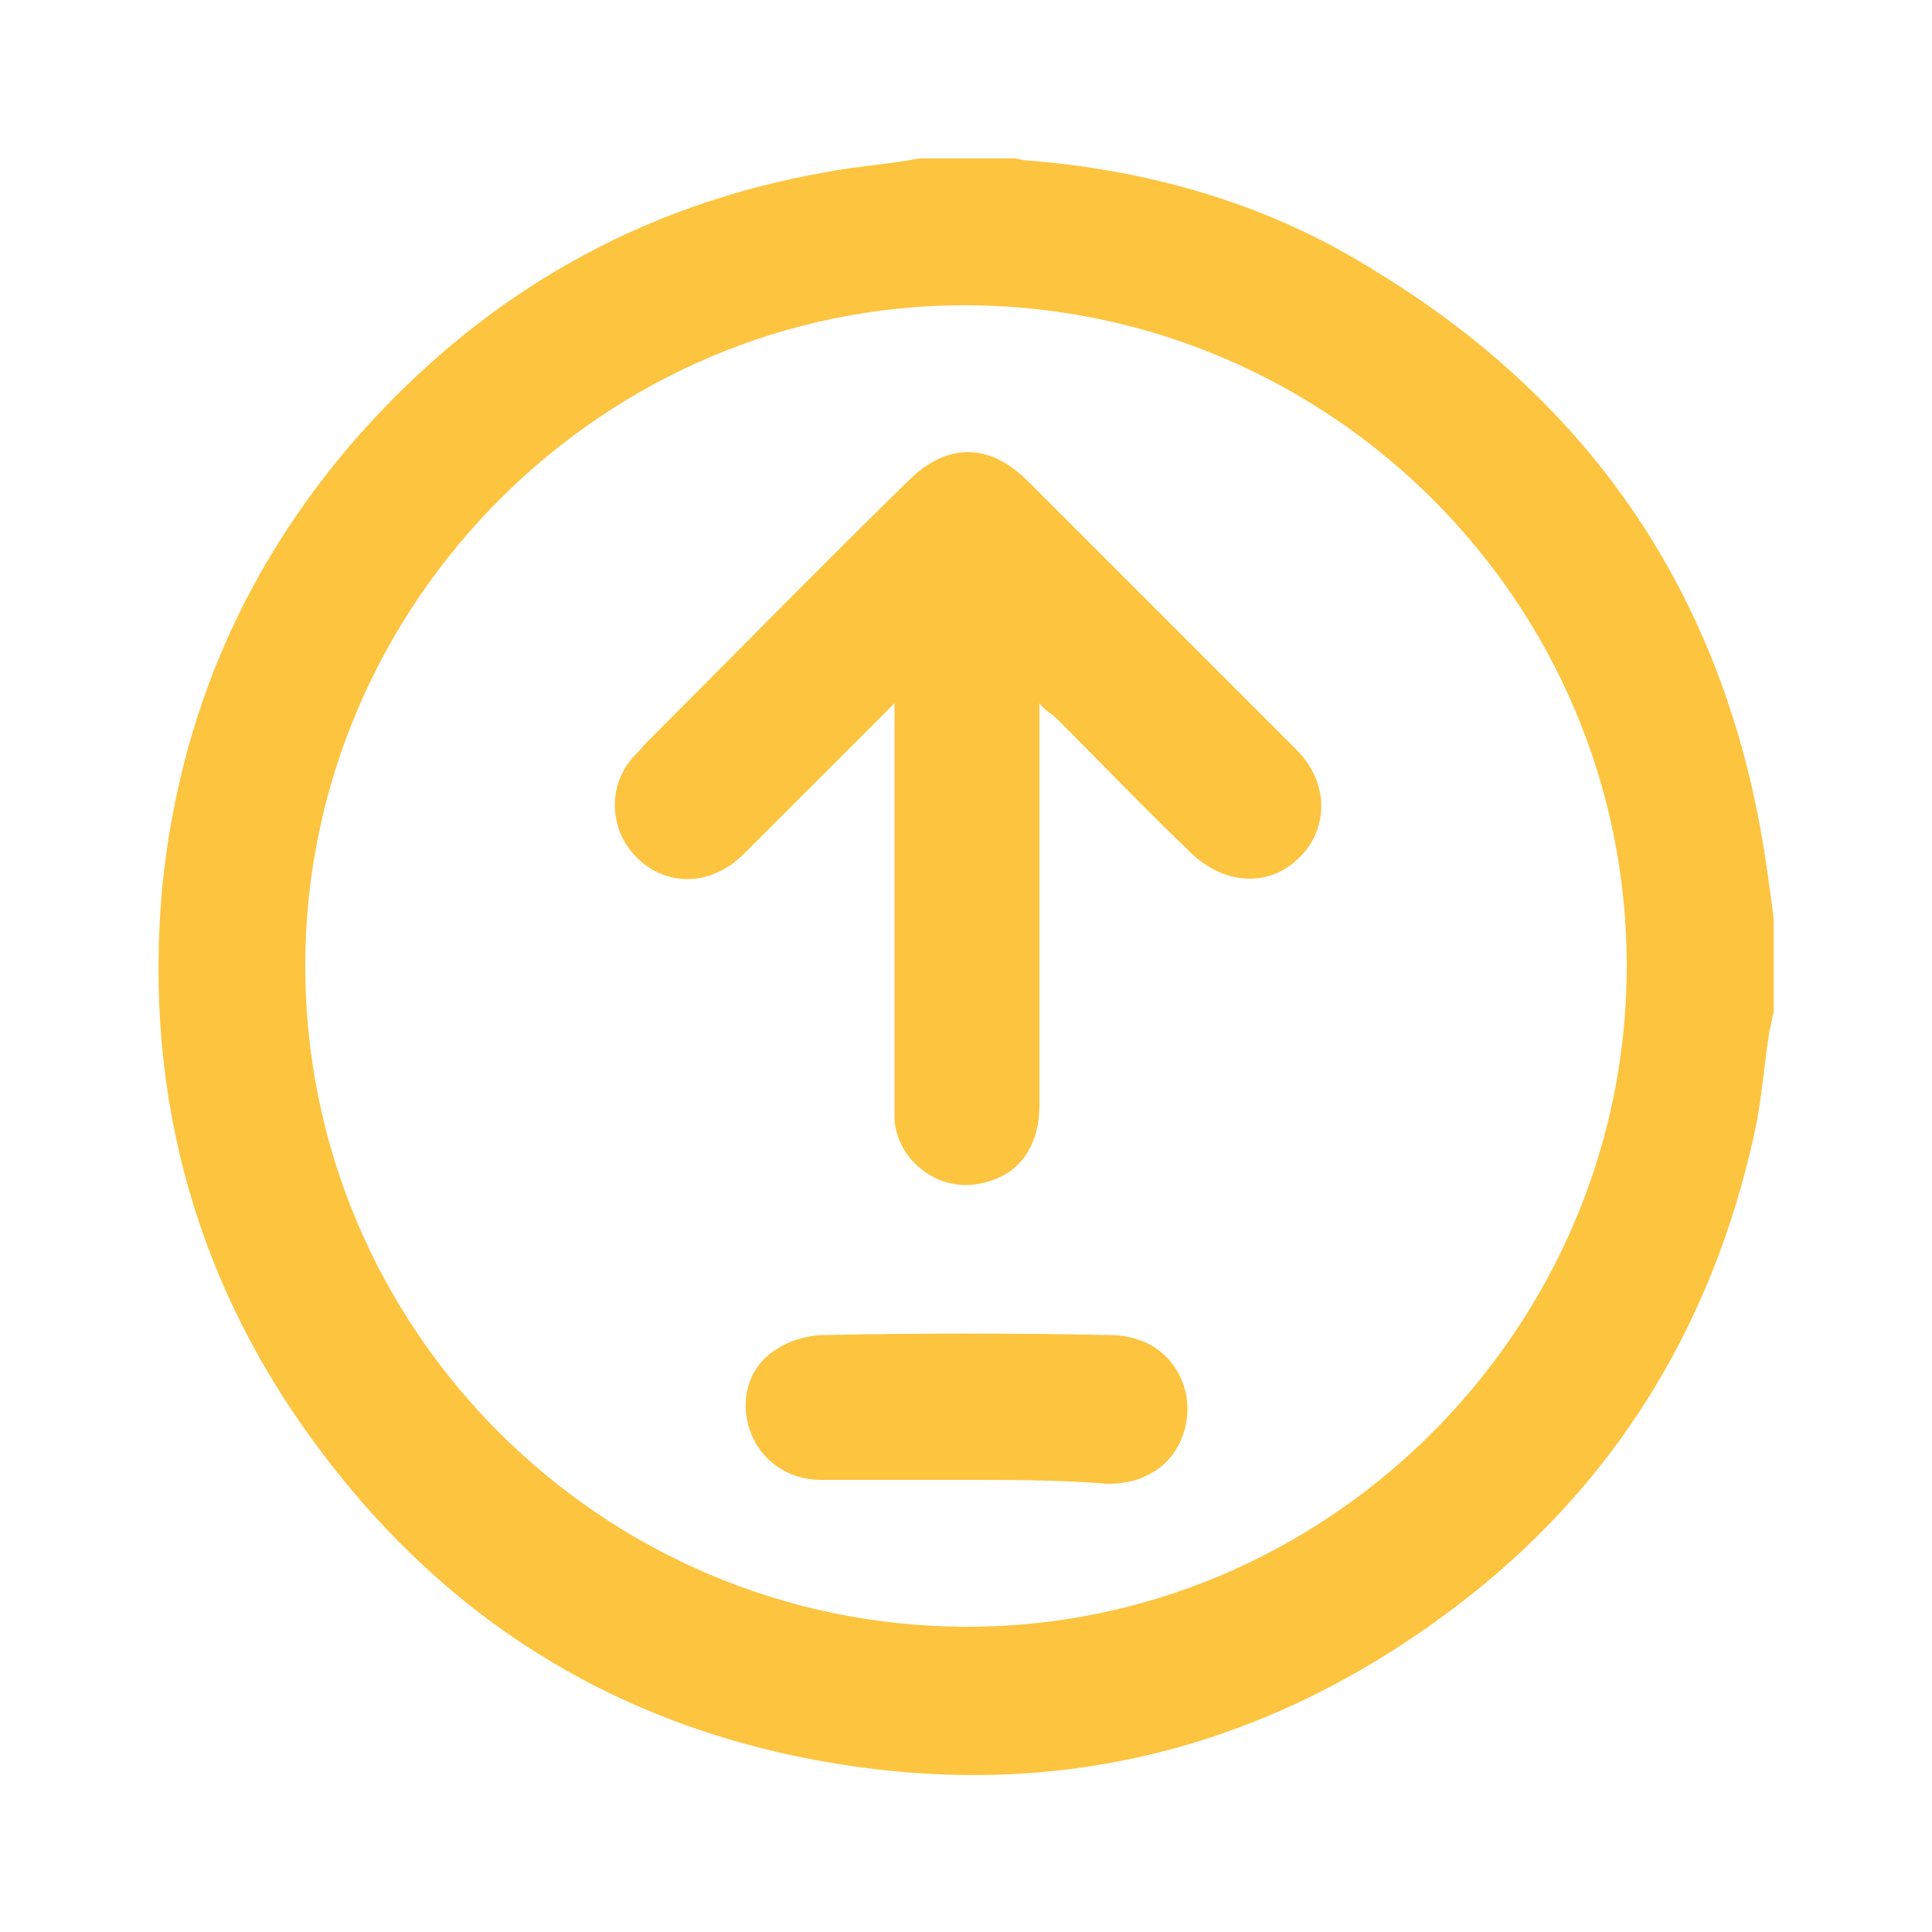 <?xml version="1.0" encoding="UTF-8"?> <!-- Generator: Adobe Illustrator 24.1.2, SVG Export Plug-In . SVG Version: 6.00 Build 0) --> <svg xmlns="http://www.w3.org/2000/svg" xmlns:xlink="http://www.w3.org/1999/xlink" version="1.1" id="Layer_1" x="0px" y="0px" viewBox="0 0 100 100" style="enable-background:new 0 0 100 100;" xml:space="preserve"> <style type="text/css"> .st0{fill:#FDC440;} </style> <g> <path class="st0" d="M91.8,47.5c0,1.6,0,3.3,0,4.9c-0.1,0.3-0.1,0.6-0.2,0.9c-0.3,1.8-0.4,3.6-0.8,5.4c-2.2,10-7.3,18.3-15.5,24.5 c-10.2,7.7-21.6,10.3-34.1,7.7c-10-2.1-18.1-7.3-24.3-15.4c-6.7-8.7-9.5-18.7-8.5-29.6c0.9-8.9,4.3-16.7,10.2-23.4 c6.5-7.3,14.5-11.9,24.2-13.6c1.6-0.3,3.2-0.4,4.8-0.7c1.6,0,3.3,0,4.9,0c0.2,0,0.4,0.1,0.6,0.1c6.5,0.5,12.7,2.3,18.2,5.8 c10.8,6.6,17.5,16.2,19.8,28.7C91.4,44.4,91.6,46,91.8,47.5z M84.2,50c0-18.8-15.3-34.1-34.1-34.2C31.3,15.7,15.8,31.2,15.8,50 c0,18.8,15.3,34.1,34.1,34.2C68.7,84.3,84.2,68.8,84.2,50z"></path> <path class="st0" d="M53.8,36.4c0,0.5,0,0.8,0,1.1c0,6.6,0,13.2,0,19.7c0,2.3-1.2,3.8-3.3,4.1c-2,0.3-4-1.2-4.2-3.3 c0-0.4,0-0.8,0-1.2c0-6.4,0-12.9,0-19.3c0-0.3,0-0.6,0-1.1c-0.3,0.3-0.5,0.5-0.7,0.7c-2.4,2.4-4.7,4.7-7.1,7.1 c-1.8,1.8-4.3,1.7-5.8-0.1c-1.1-1.3-1.2-3.3-0.1-4.7c0.2-0.3,0.5-0.5,0.7-0.8c4.6-4.6,9.1-9.2,13.7-13.7c2-2,4.2-2,6.2,0 c4.6,4.6,9.3,9.3,13.9,13.9c1.8,1.8,1.7,4.4-0.2,5.9c-1.5,1.2-3.6,1-5.2-0.5c-2.4-2.3-4.7-4.7-7-7C54.4,36.9,54.1,36.8,53.8,36.4z"></path> <path class="st0" d="M50,76.6c-2.5,0-5,0-7.5,0c-1.8,0-3.2-1.1-3.7-2.6c-0.5-1.5-0.1-3.2,1.3-4.1c0.7-0.5,1.7-0.8,2.6-0.8 c4.9-0.1,9.8-0.1,14.7,0c2.1,0,3.6,1.2,4,3.1c0.3,1.7-0.5,3.5-2.1,4.2c-0.6,0.3-1.3,0.4-2,0.4C54.8,76.6,52.4,76.6,50,76.6z"></path> </g> </svg> 